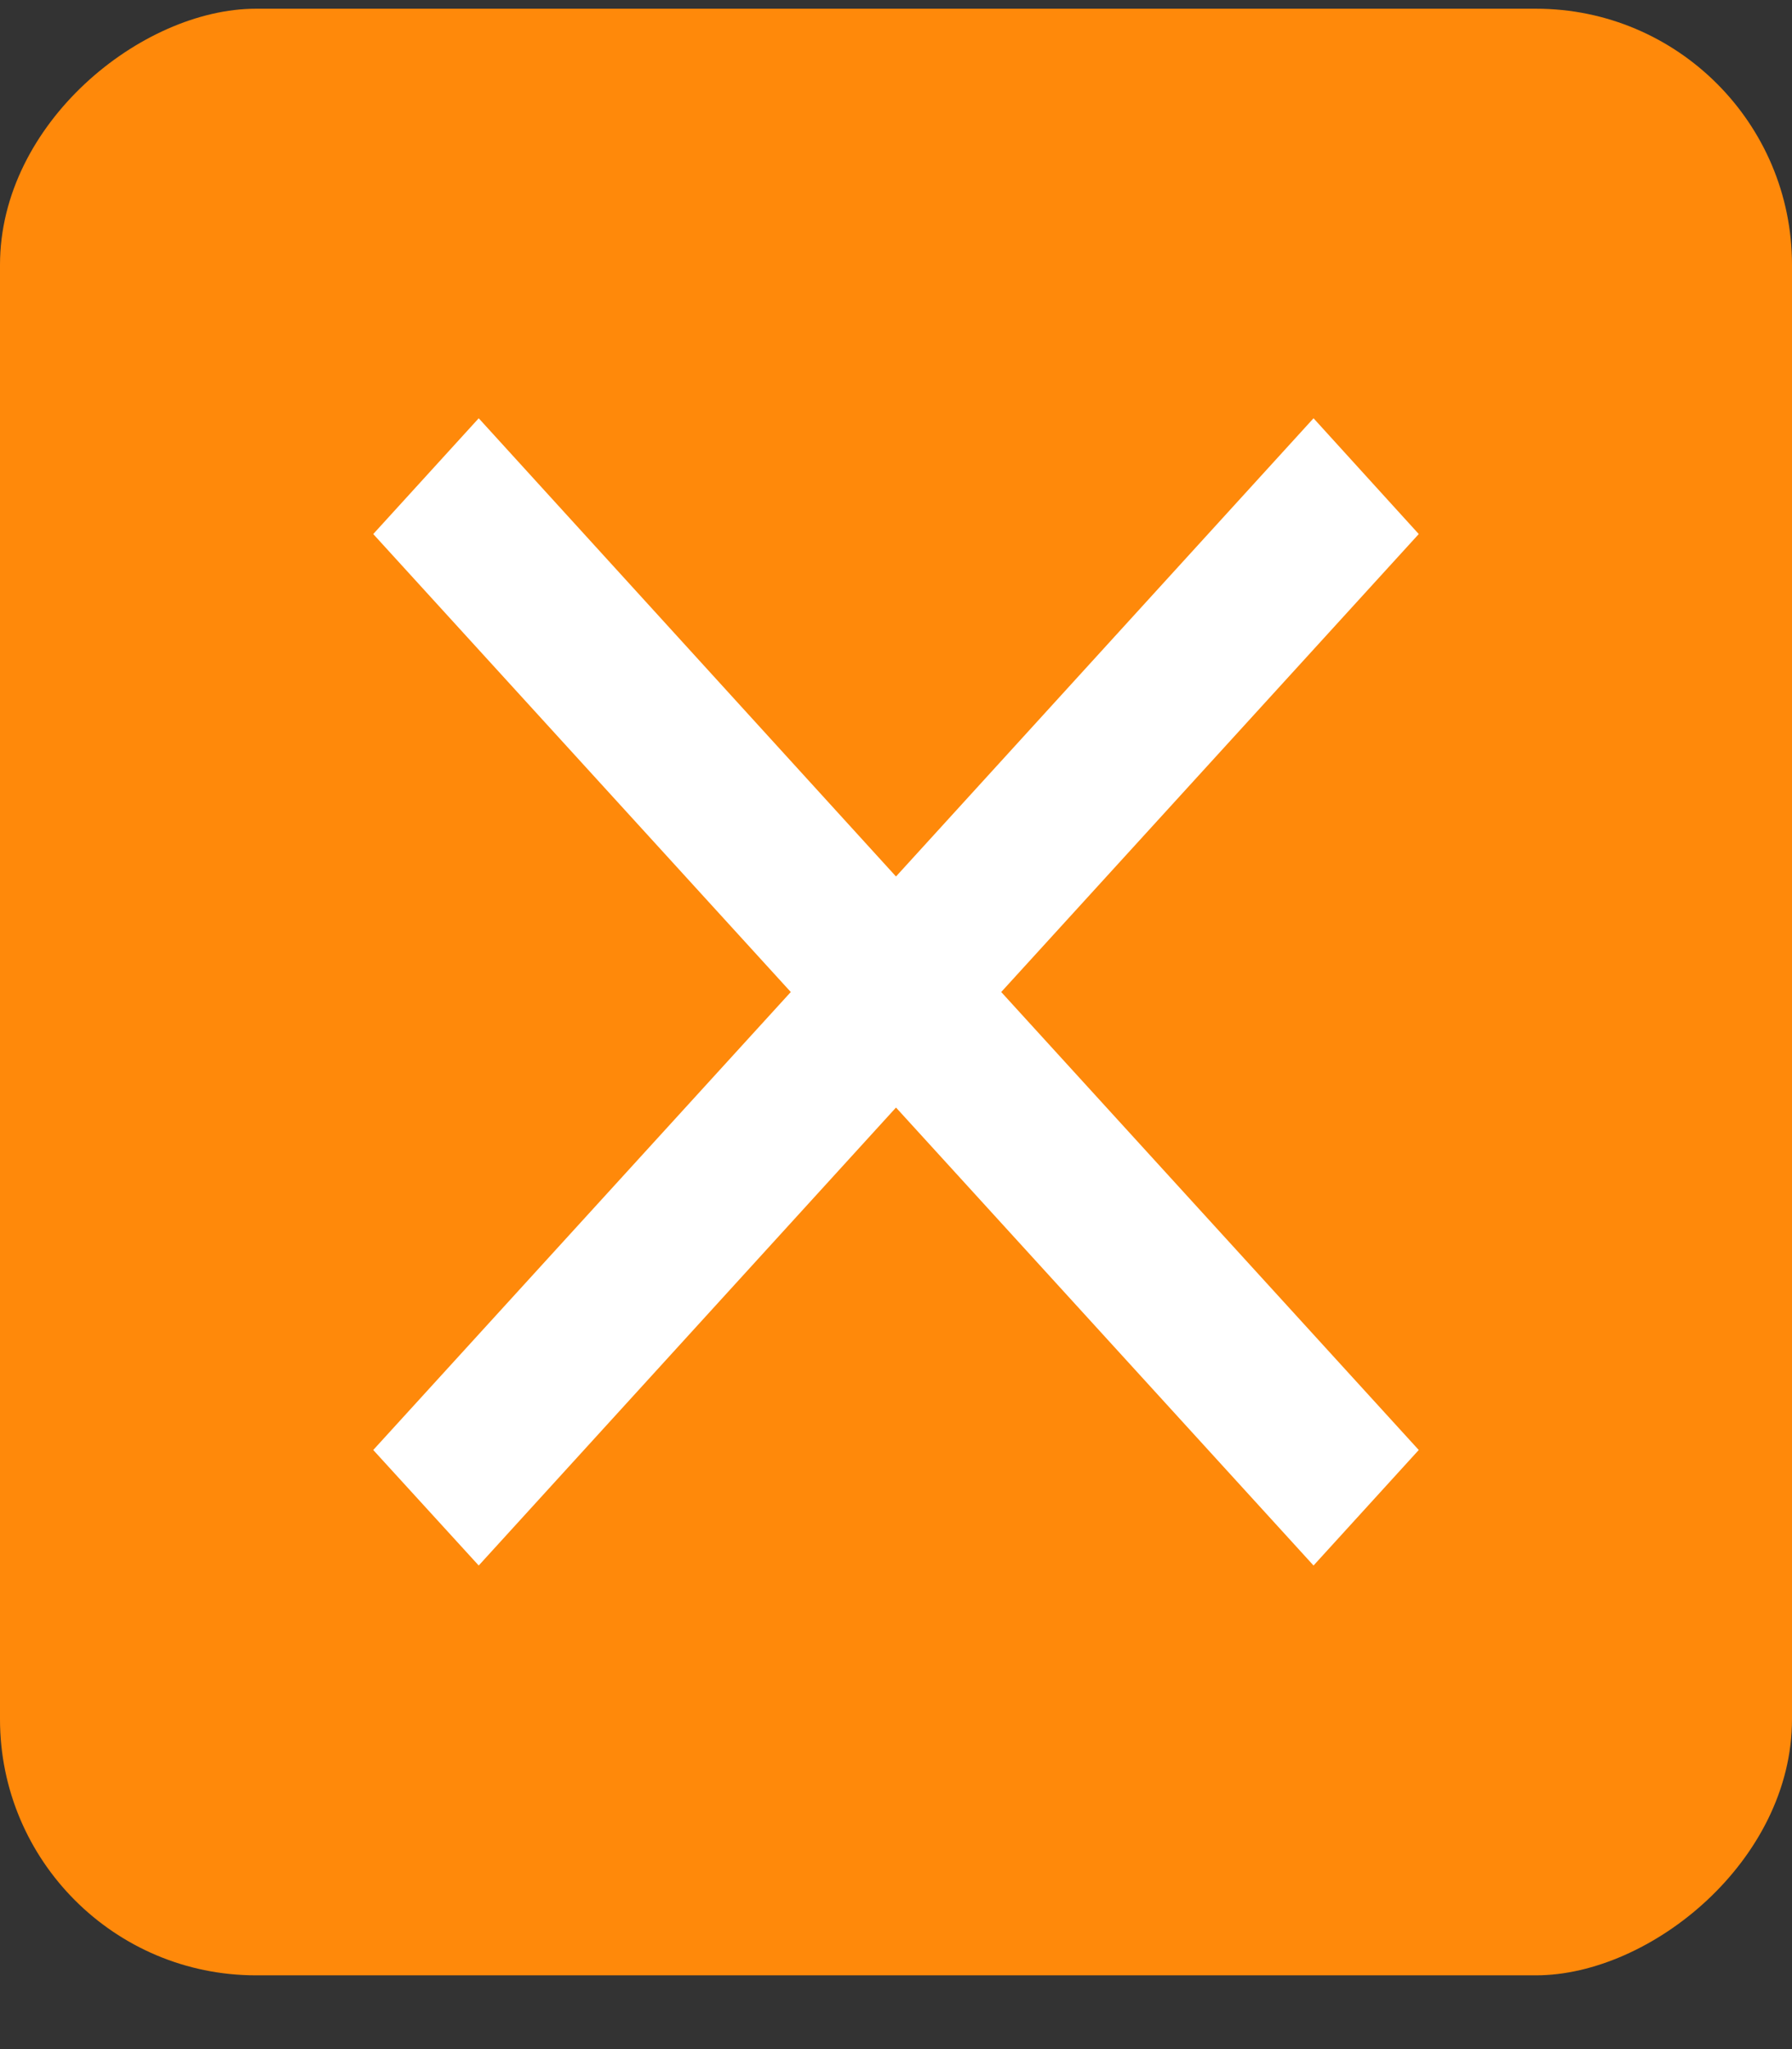 <svg xmlns="http://www.w3.org/2000/svg" width="7" height="8" viewBox="0 0 7 8" fill="none">
    <rect x="0" y="0" width="7" height="8" fill="#333333" stroke="none"/>
    <rect y="7.712" width="7.678" height="7" rx="1" transform="rotate(-90 0 7.712)" fill="#FF890A"/>
    <path d="M1.87 1.633L1.458 2.085L3.089 3.873L1.458 5.661L1.87 6.112L3.5 4.324L5.131 6.112L5.542 5.661L3.911 3.873L5.542 2.085L5.131 1.633L3.5 3.422L1.87 1.633Z" fill="white"/>
</svg>
